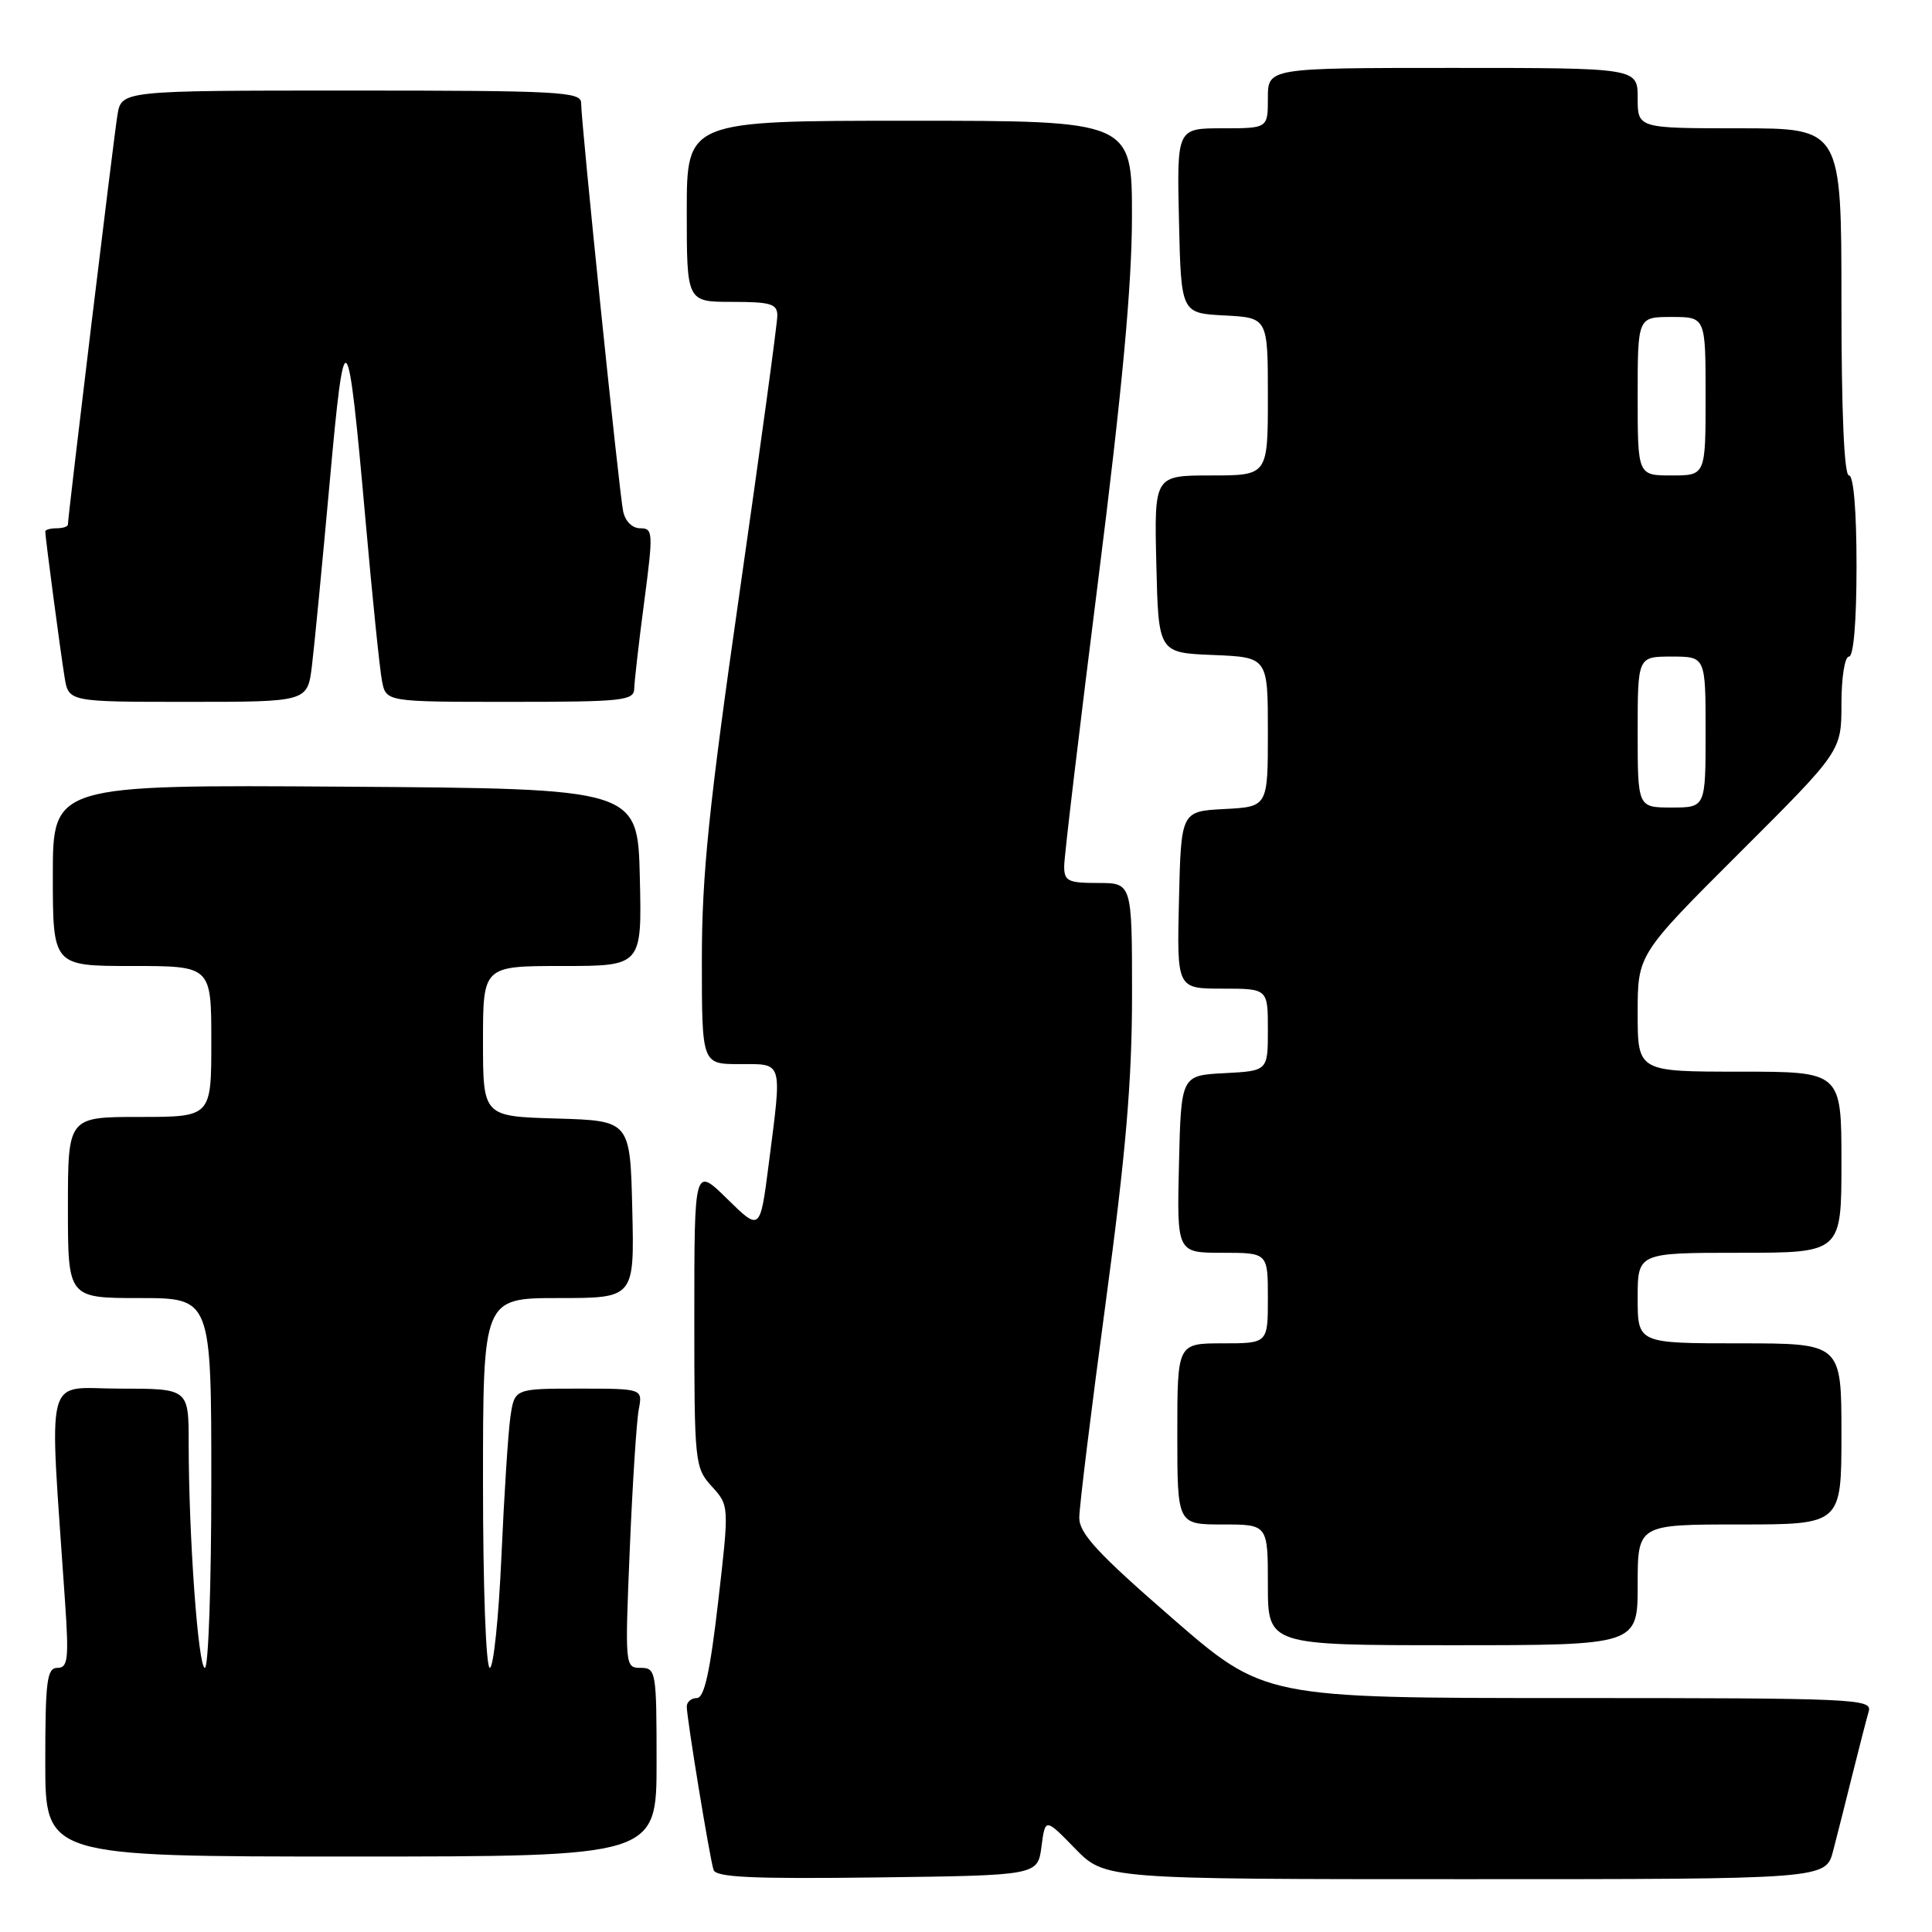 <?xml version="1.0" encoding="UTF-8" standalone="no"?>
<!DOCTYPE svg PUBLIC "-//W3C//DTD SVG 1.1//EN" "http://www.w3.org/Graphics/SVG/1.1/DTD/svg11.dtd" >
<svg xmlns="http://www.w3.org/2000/svg" xmlns:xlink="http://www.w3.org/1999/xlink" version="1.1" viewBox="0 0 256 256">
 <g >
 <path fill="currentColor"
d=" M 138.00 244.69 C 138.50 240.88 138.50 240.88 142.45 244.94 C 146.41 249.00 146.41 249.00 194.16 249.00 C 241.92 249.00 241.92 249.00 242.90 245.25 C 243.44 243.19 244.60 238.57 245.49 235.00 C 246.38 231.43 247.34 227.71 247.62 226.75 C 248.10 225.10 245.74 225.00 207.82 225.00 C 167.50 225.00 167.50 225.00 155.25 214.35 C 145.43 205.82 143.00 203.18 143.01 201.10 C 143.01 199.67 144.59 186.85 146.51 172.60 C 149.18 152.80 150.00 143.21 150.00 131.85 C 150.00 117.00 150.00 117.00 145.50 117.00 C 141.50 117.00 141.00 116.75 141.01 114.75 C 141.01 113.51 143.04 96.53 145.50 77.00 C 148.70 51.64 149.98 37.86 149.99 28.75 C 150.00 16.00 150.00 16.00 120.50 16.00 C 91.00 16.00 91.00 16.00 91.00 28.00 C 91.00 40.00 91.00 40.00 97.00 40.00 C 102.15 40.00 103.00 40.26 103.00 41.83 C 103.00 42.84 100.75 59.34 98.00 78.50 C 93.92 106.93 93.00 115.89 93.00 127.17 C 93.00 141.00 93.00 141.00 98.00 141.00 C 103.82 141.00 103.64 140.38 101.86 154.25 C 100.72 163.14 100.72 163.14 96.36 158.86 C 92.00 154.58 92.00 154.58 92.00 174.49 C 92.00 193.89 92.06 194.46 94.31 196.95 C 96.63 199.50 96.63 199.50 95.16 212.25 C 94.09 221.53 93.32 225.00 92.34 225.00 C 91.60 225.00 91.00 225.51 91.00 226.13 C 91.00 227.65 94.03 246.18 94.55 247.77 C 94.86 248.76 99.72 248.98 116.23 248.77 C 137.50 248.50 137.50 248.50 138.00 244.69 Z  M 87.00 233.50 C 87.00 221.46 86.92 221.00 84.89 221.00 C 82.82 221.00 82.80 220.81 83.45 205.25 C 83.81 196.59 84.35 188.26 84.64 186.75 C 85.16 184.00 85.16 184.00 76.67 184.00 C 68.18 184.00 68.18 184.00 67.63 187.75 C 67.33 189.81 66.80 198.14 66.44 206.25 C 66.08 214.36 65.39 221.00 64.90 221.00 C 64.39 221.00 64.00 210.27 64.00 196.50 C 64.00 172.00 64.00 172.00 74.03 172.00 C 84.06 172.00 84.06 172.00 83.78 160.25 C 83.50 148.50 83.50 148.50 73.75 148.21 C 64.00 147.93 64.00 147.93 64.00 137.96 C 64.00 128.00 64.00 128.00 74.53 128.00 C 85.06 128.00 85.06 128.00 84.78 116.25 C 84.50 104.50 84.50 104.50 45.75 104.24 C 7.00 103.98 7.00 103.98 7.00 115.99 C 7.00 128.00 7.00 128.00 17.50 128.00 C 28.00 128.00 28.00 128.00 28.00 138.00 C 28.00 148.00 28.00 148.00 18.50 148.00 C 9.00 148.00 9.00 148.00 9.00 160.00 C 9.00 172.00 9.00 172.00 18.50 172.00 C 28.00 172.00 28.00 172.00 28.00 196.50 C 28.00 209.97 27.62 221.00 27.15 221.00 C 26.26 221.00 25.01 203.65 25.00 191.25 C 25.00 184.00 25.00 184.00 15.88 184.00 C 5.72 184.00 6.50 180.97 8.62 212.25 C 9.14 219.86 9.00 221.00 7.61 221.00 C 6.22 221.00 6.00 222.69 6.00 233.50 C 6.00 246.00 6.00 246.00 46.50 246.00 C 87.00 246.00 87.00 246.00 87.00 233.50 Z  M 217.00 210.00 C 217.00 202.00 217.00 202.00 230.50 202.00 C 244.00 202.00 244.00 202.00 244.00 190.00 C 244.00 178.00 244.00 178.00 230.50 178.00 C 217.00 178.00 217.00 178.00 217.00 172.00 C 217.00 166.00 217.00 166.00 230.50 166.00 C 244.00 166.00 244.00 166.00 244.00 154.00 C 244.00 142.00 244.00 142.00 230.50 142.00 C 217.00 142.00 217.00 142.00 217.00 134.24 C 217.00 126.47 217.00 126.47 230.50 113.00 C 244.00 99.53 244.00 99.53 244.00 93.26 C 244.00 89.75 244.44 87.00 245.00 87.00 C 245.61 87.00 246.00 82.33 246.00 75.00 C 246.00 67.67 245.61 63.00 245.00 63.00 C 244.36 63.00 244.00 54.67 244.00 40.00 C 244.00 17.00 244.00 17.00 230.50 17.00 C 217.00 17.00 217.00 17.00 217.00 13.00 C 217.00 9.00 217.00 9.00 192.50 9.00 C 168.00 9.00 168.00 9.00 168.00 13.00 C 168.00 17.00 168.00 17.00 161.97 17.00 C 155.94 17.00 155.94 17.00 156.22 29.25 C 156.50 41.50 156.50 41.50 162.25 41.80 C 168.00 42.10 168.00 42.10 168.00 52.55 C 168.00 63.00 168.00 63.00 160.47 63.00 C 152.94 63.00 152.94 63.00 153.22 74.75 C 153.50 86.50 153.50 86.50 160.75 86.79 C 168.00 87.09 168.00 87.09 168.00 96.99 C 168.00 106.90 168.00 106.90 162.25 107.20 C 156.50 107.50 156.50 107.50 156.22 119.25 C 155.94 131.00 155.94 131.00 161.97 131.00 C 168.00 131.00 168.00 131.00 168.00 136.45 C 168.00 141.90 168.00 141.90 162.25 142.20 C 156.50 142.50 156.50 142.50 156.22 154.25 C 155.94 166.00 155.94 166.00 161.97 166.00 C 168.00 166.00 168.00 166.00 168.00 172.00 C 168.00 178.00 168.00 178.00 162.00 178.00 C 156.00 178.00 156.00 178.00 156.00 190.00 C 156.00 202.00 156.00 202.00 162.00 202.00 C 168.00 202.00 168.00 202.00 168.00 210.00 C 168.00 218.00 168.00 218.00 192.50 218.00 C 217.00 218.00 217.00 218.00 217.00 210.00 Z  M 41.33 88.25 C 41.65 85.64 42.70 74.76 43.67 64.08 C 45.67 41.80 46.06 42.20 48.44 69.00 C 49.34 79.17 50.32 88.74 50.62 90.25 C 51.16 93.00 51.16 93.00 67.58 93.00 C 82.54 93.00 84.00 92.84 84.04 91.25 C 84.06 90.29 84.65 85.11 85.36 79.75 C 86.57 70.55 86.54 70.00 84.84 70.00 C 83.78 70.00 82.85 69.08 82.57 67.75 C 82.04 65.25 77.00 16.21 77.00 13.63 C 77.00 12.16 74.07 12.00 46.55 12.00 C 16.09 12.00 16.09 12.00 15.56 15.25 C 15.06 18.29 9.00 68.42 9.00 69.50 C 9.00 69.78 8.32 70.00 7.50 70.00 C 6.67 70.00 6.00 70.19 6.00 70.43 C 6.00 71.21 8.02 86.46 8.56 89.75 C 9.09 93.00 9.09 93.00 24.92 93.00 C 40.74 93.00 40.74 93.00 41.33 88.25 Z  M 217.00 97.00 C 217.00 87.00 217.00 87.00 221.50 87.00 C 226.00 87.00 226.00 87.00 226.00 97.00 C 226.00 107.00 226.00 107.00 221.50 107.00 C 217.00 107.00 217.00 107.00 217.00 97.00 Z  M 217.00 52.50 C 217.00 42.00 217.00 42.00 221.50 42.00 C 226.00 42.00 226.00 42.00 226.00 52.50 C 226.00 63.00 226.00 63.00 221.50 63.00 C 217.00 63.00 217.00 63.00 217.00 52.50 Z "/>
</g>
</svg>